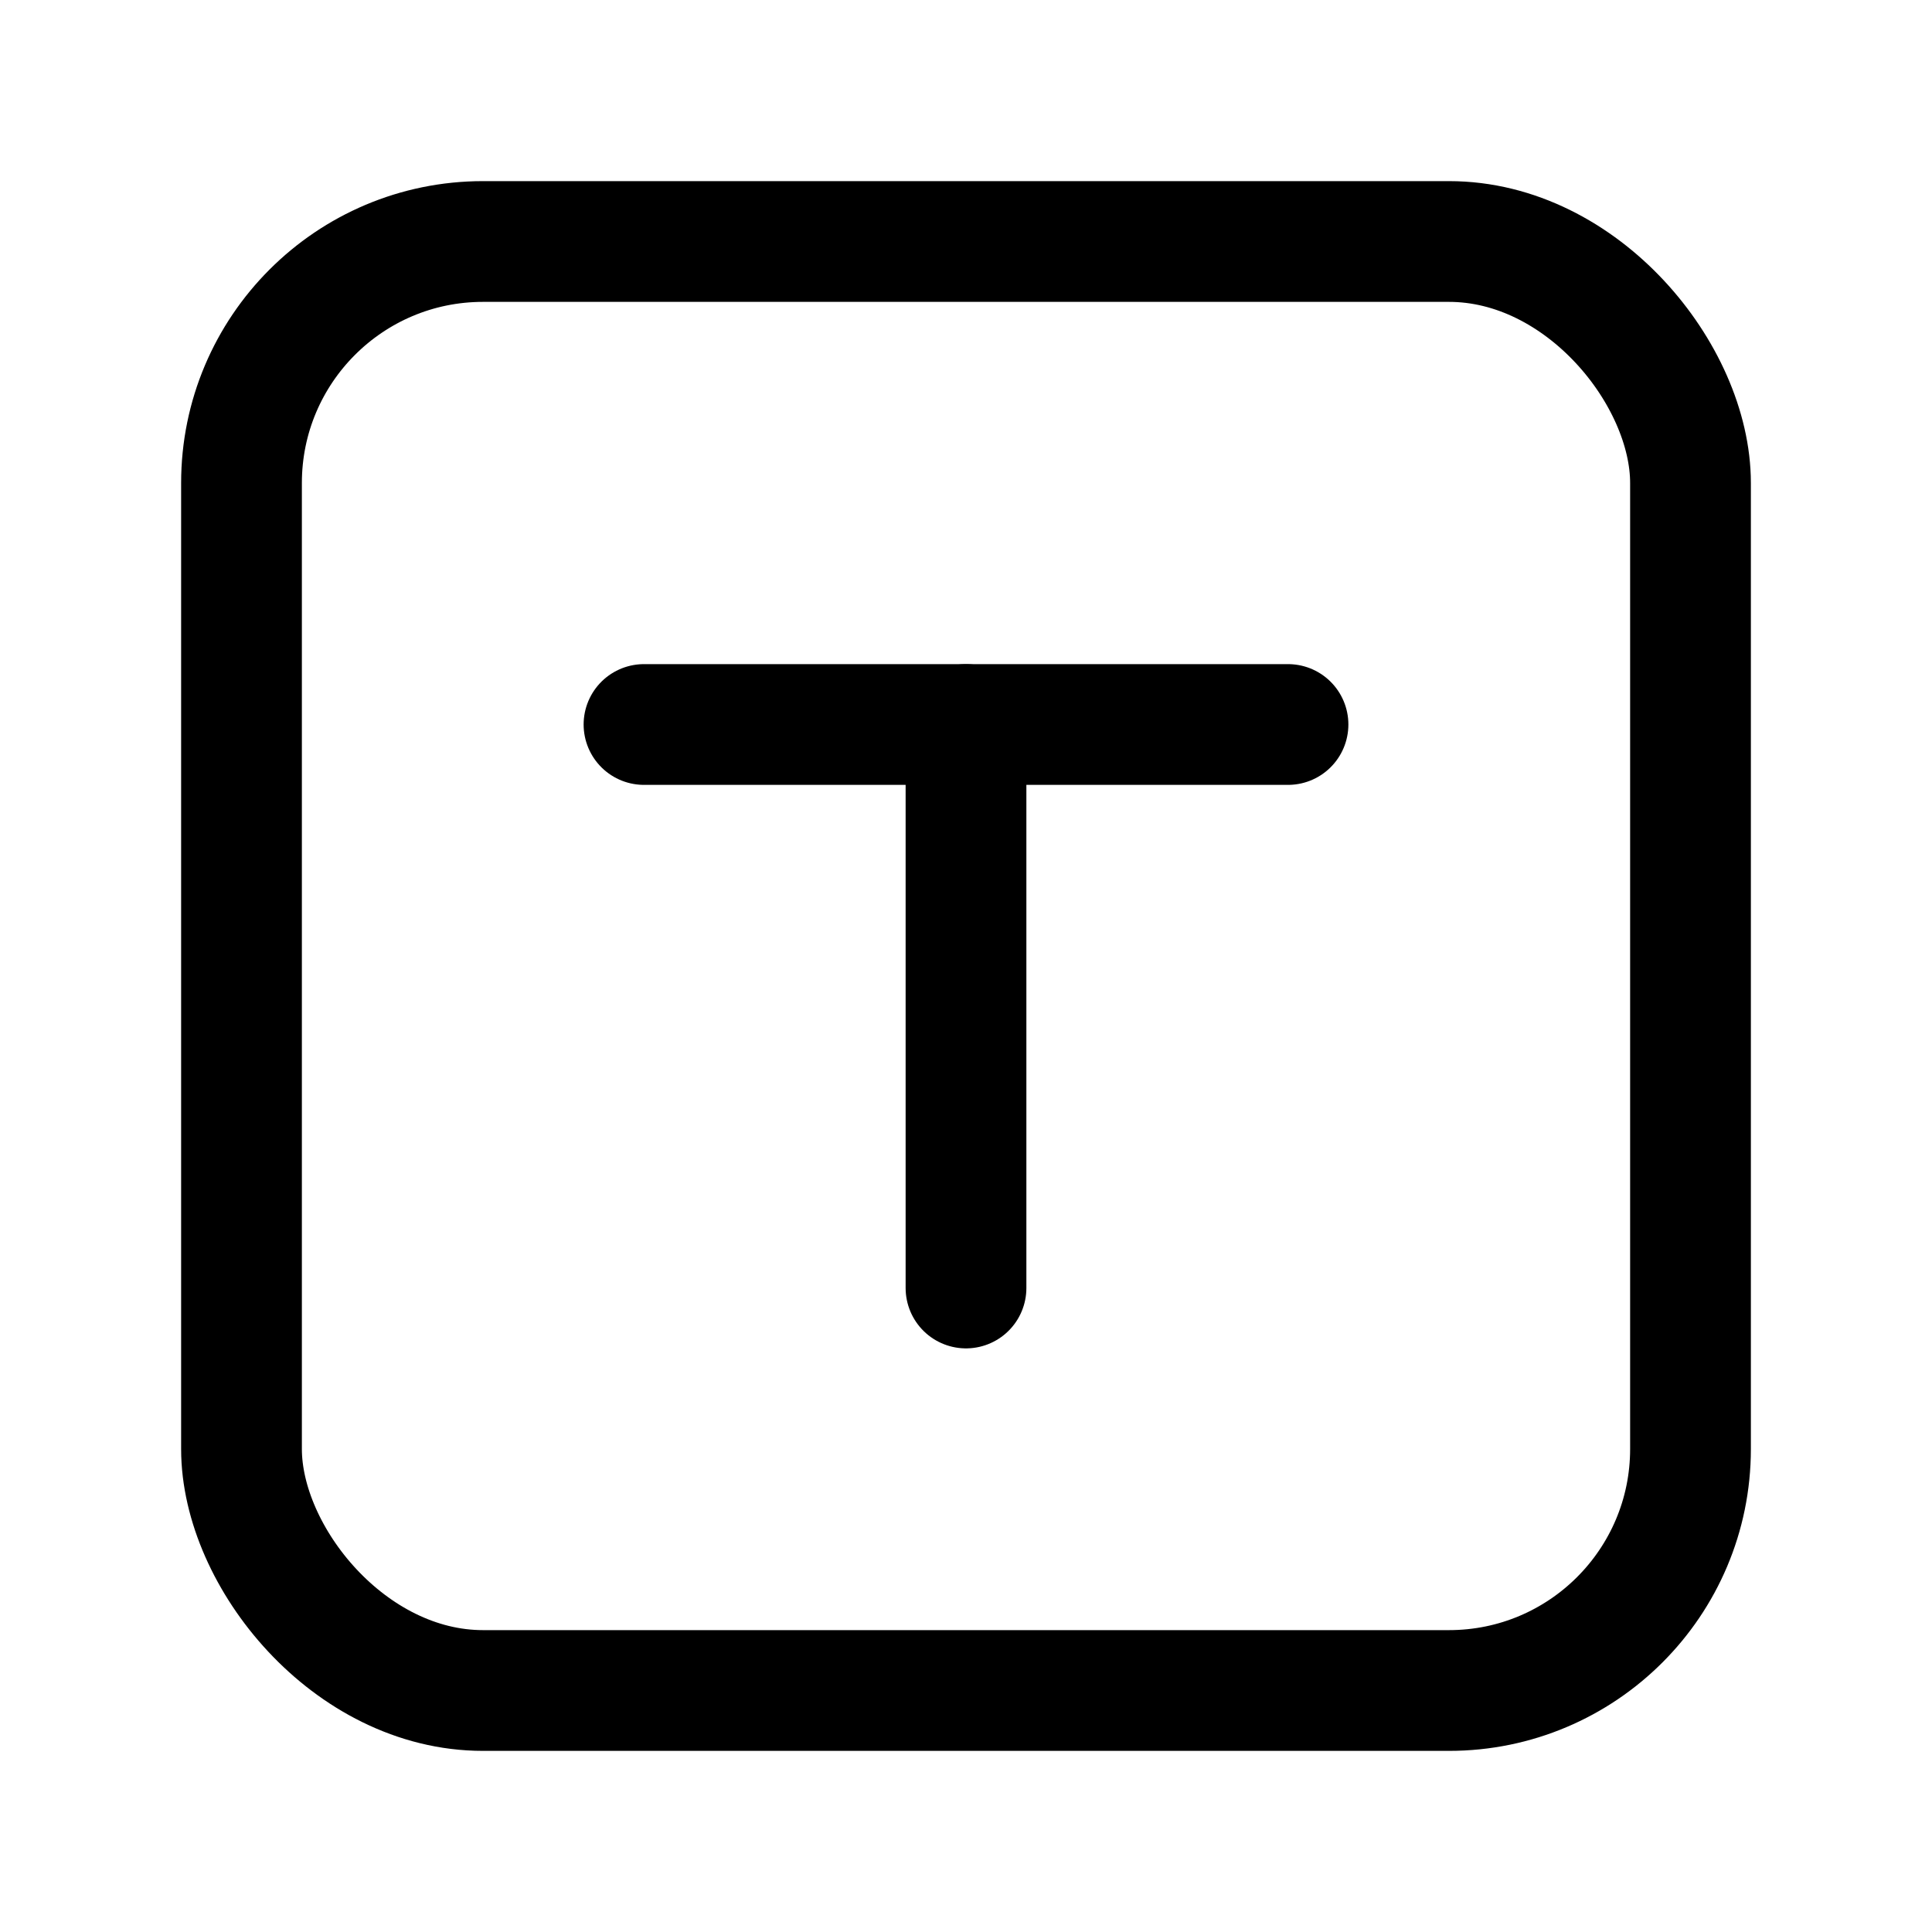 <svg width="24" height="24" viewBox="0 0 24 24" fill="none" xmlns="http://www.w3.org/2000/svg">
<rect x="3" y="3" width="18" height="18" rx="3" stroke="black" stroke-width="1.5"/>
<path d="M12 9L12 16" stroke="black" stroke-width="1.5" stroke-linecap="round" stroke-linejoin="round"/>
<path d="M16 9H8" stroke="black" stroke-width="1.5" stroke-linecap="round" stroke-linejoin="round"/>
</svg>

